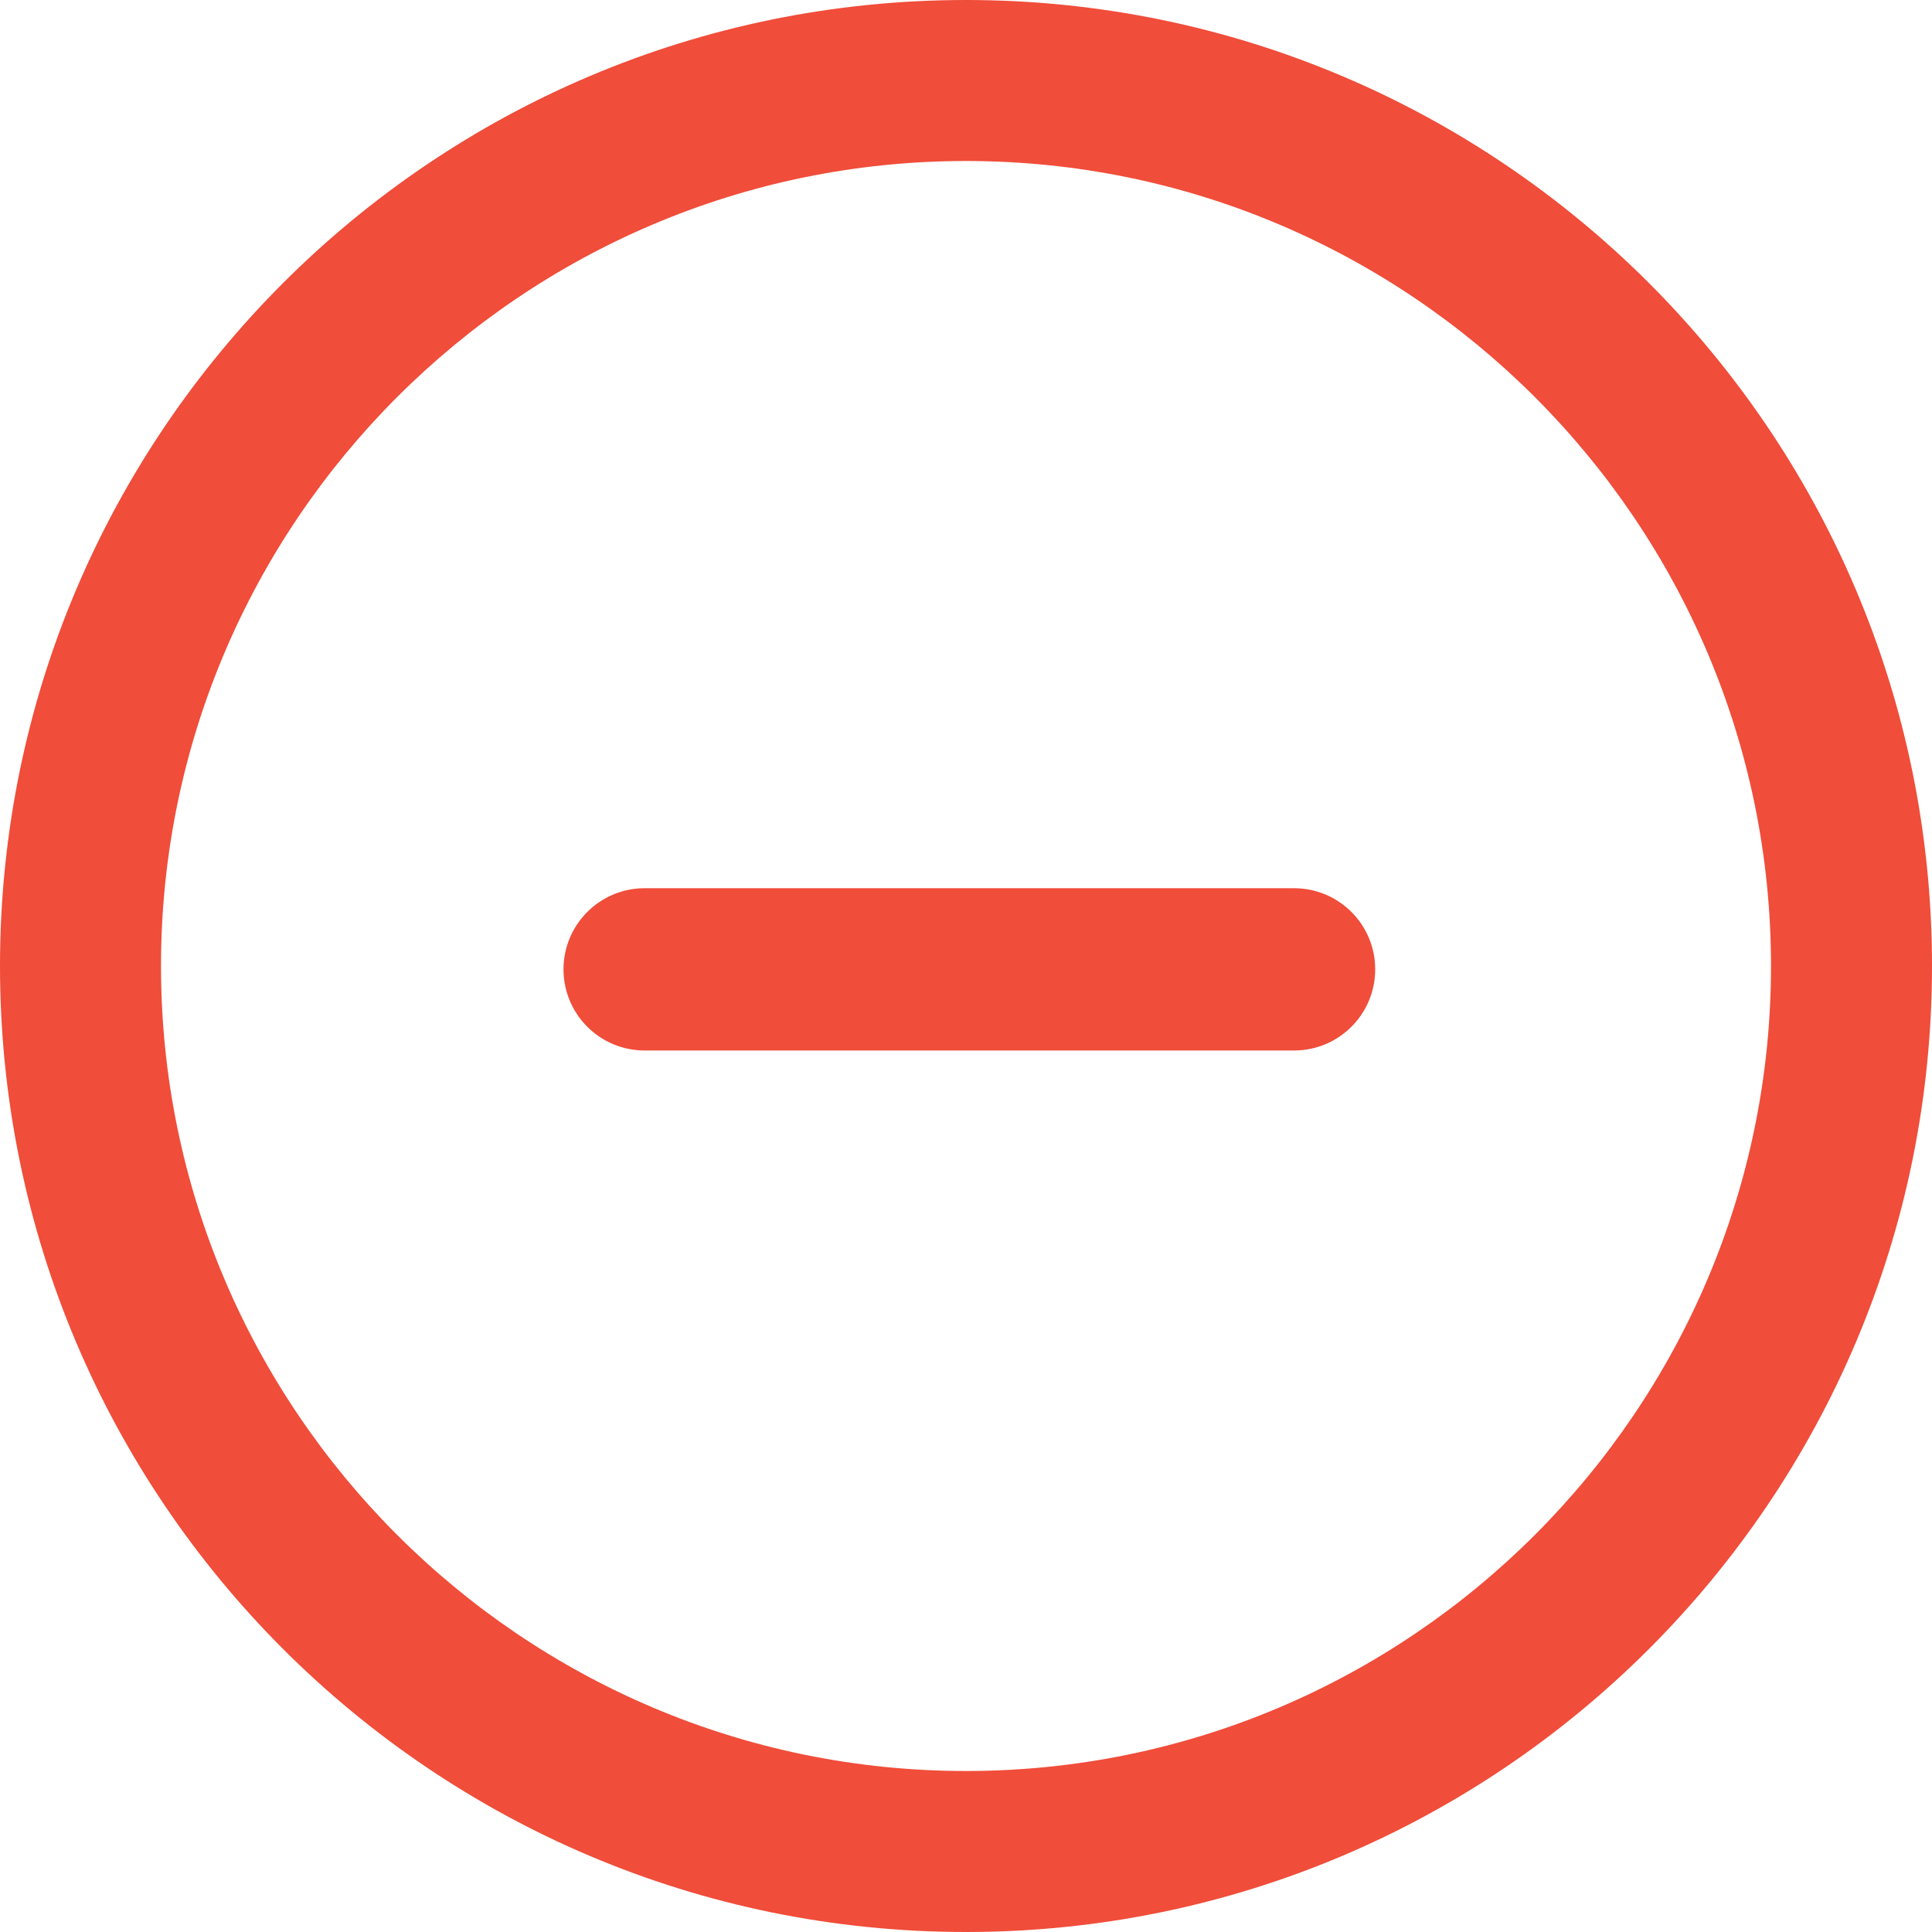<?xml version="1.0" encoding="UTF-8"?>
<svg width="15px" height="15px" viewBox="0 0 15 15" version="1.1" xmlns="http://www.w3.org/2000/svg" xmlns:xlink="http://www.w3.org/1999/xlink">
    <!-- Generator: Sketch 61 (89581) - https://sketch.com -->
    <title>remove</title>
    <desc>Created with Sketch.</desc>
    <g id="Symbols" stroke="none" stroke-width="1" fill="none" fill-rule="evenodd">
        <g id="V1_UI_Teacher_Edit" transform="translate(-37, -248)" fill="#F04D3A">
            <g id="remove" transform="translate(37, 248)">
                <g id="ic_add_circle_outline_24px-copy">
                    <path d="M6.896,6.896 L5.005,6.896 C4.657,6.896 4.375,7.178 4.375,7.526 C4.375,7.874 4.657,8.156 5.005,8.156 L6.896,8.156 L8.156,8.156 L10.047,8.156 C10.395,8.156 10.677,7.874 10.677,7.526 C10.677,7.178 10.395,6.896 10.047,6.896 L8.156,6.896 L6.896,6.896 Z M7.5,0 C3.36,0 0,3.36 0,7.5 C0,11.64 3.36,15 7.5,15 C11.64,15 15,11.64 15,7.5 C15,3.36 11.64,0 7.5,0 Z M7.5,13.75 C4.055,13.75 1.25,10.945 1.25,7.5 C1.25,4.055 4.055,1.25 7.5,1.25 C10.945,1.25 13.75,4.055 13.75,7.5 C13.75,10.945 10.945,13.75 7.5,13.75 Z" id="Shape" fill-rule="nonzero"></path>
                </g>
            </g>
        </g>
    </g>
</svg>